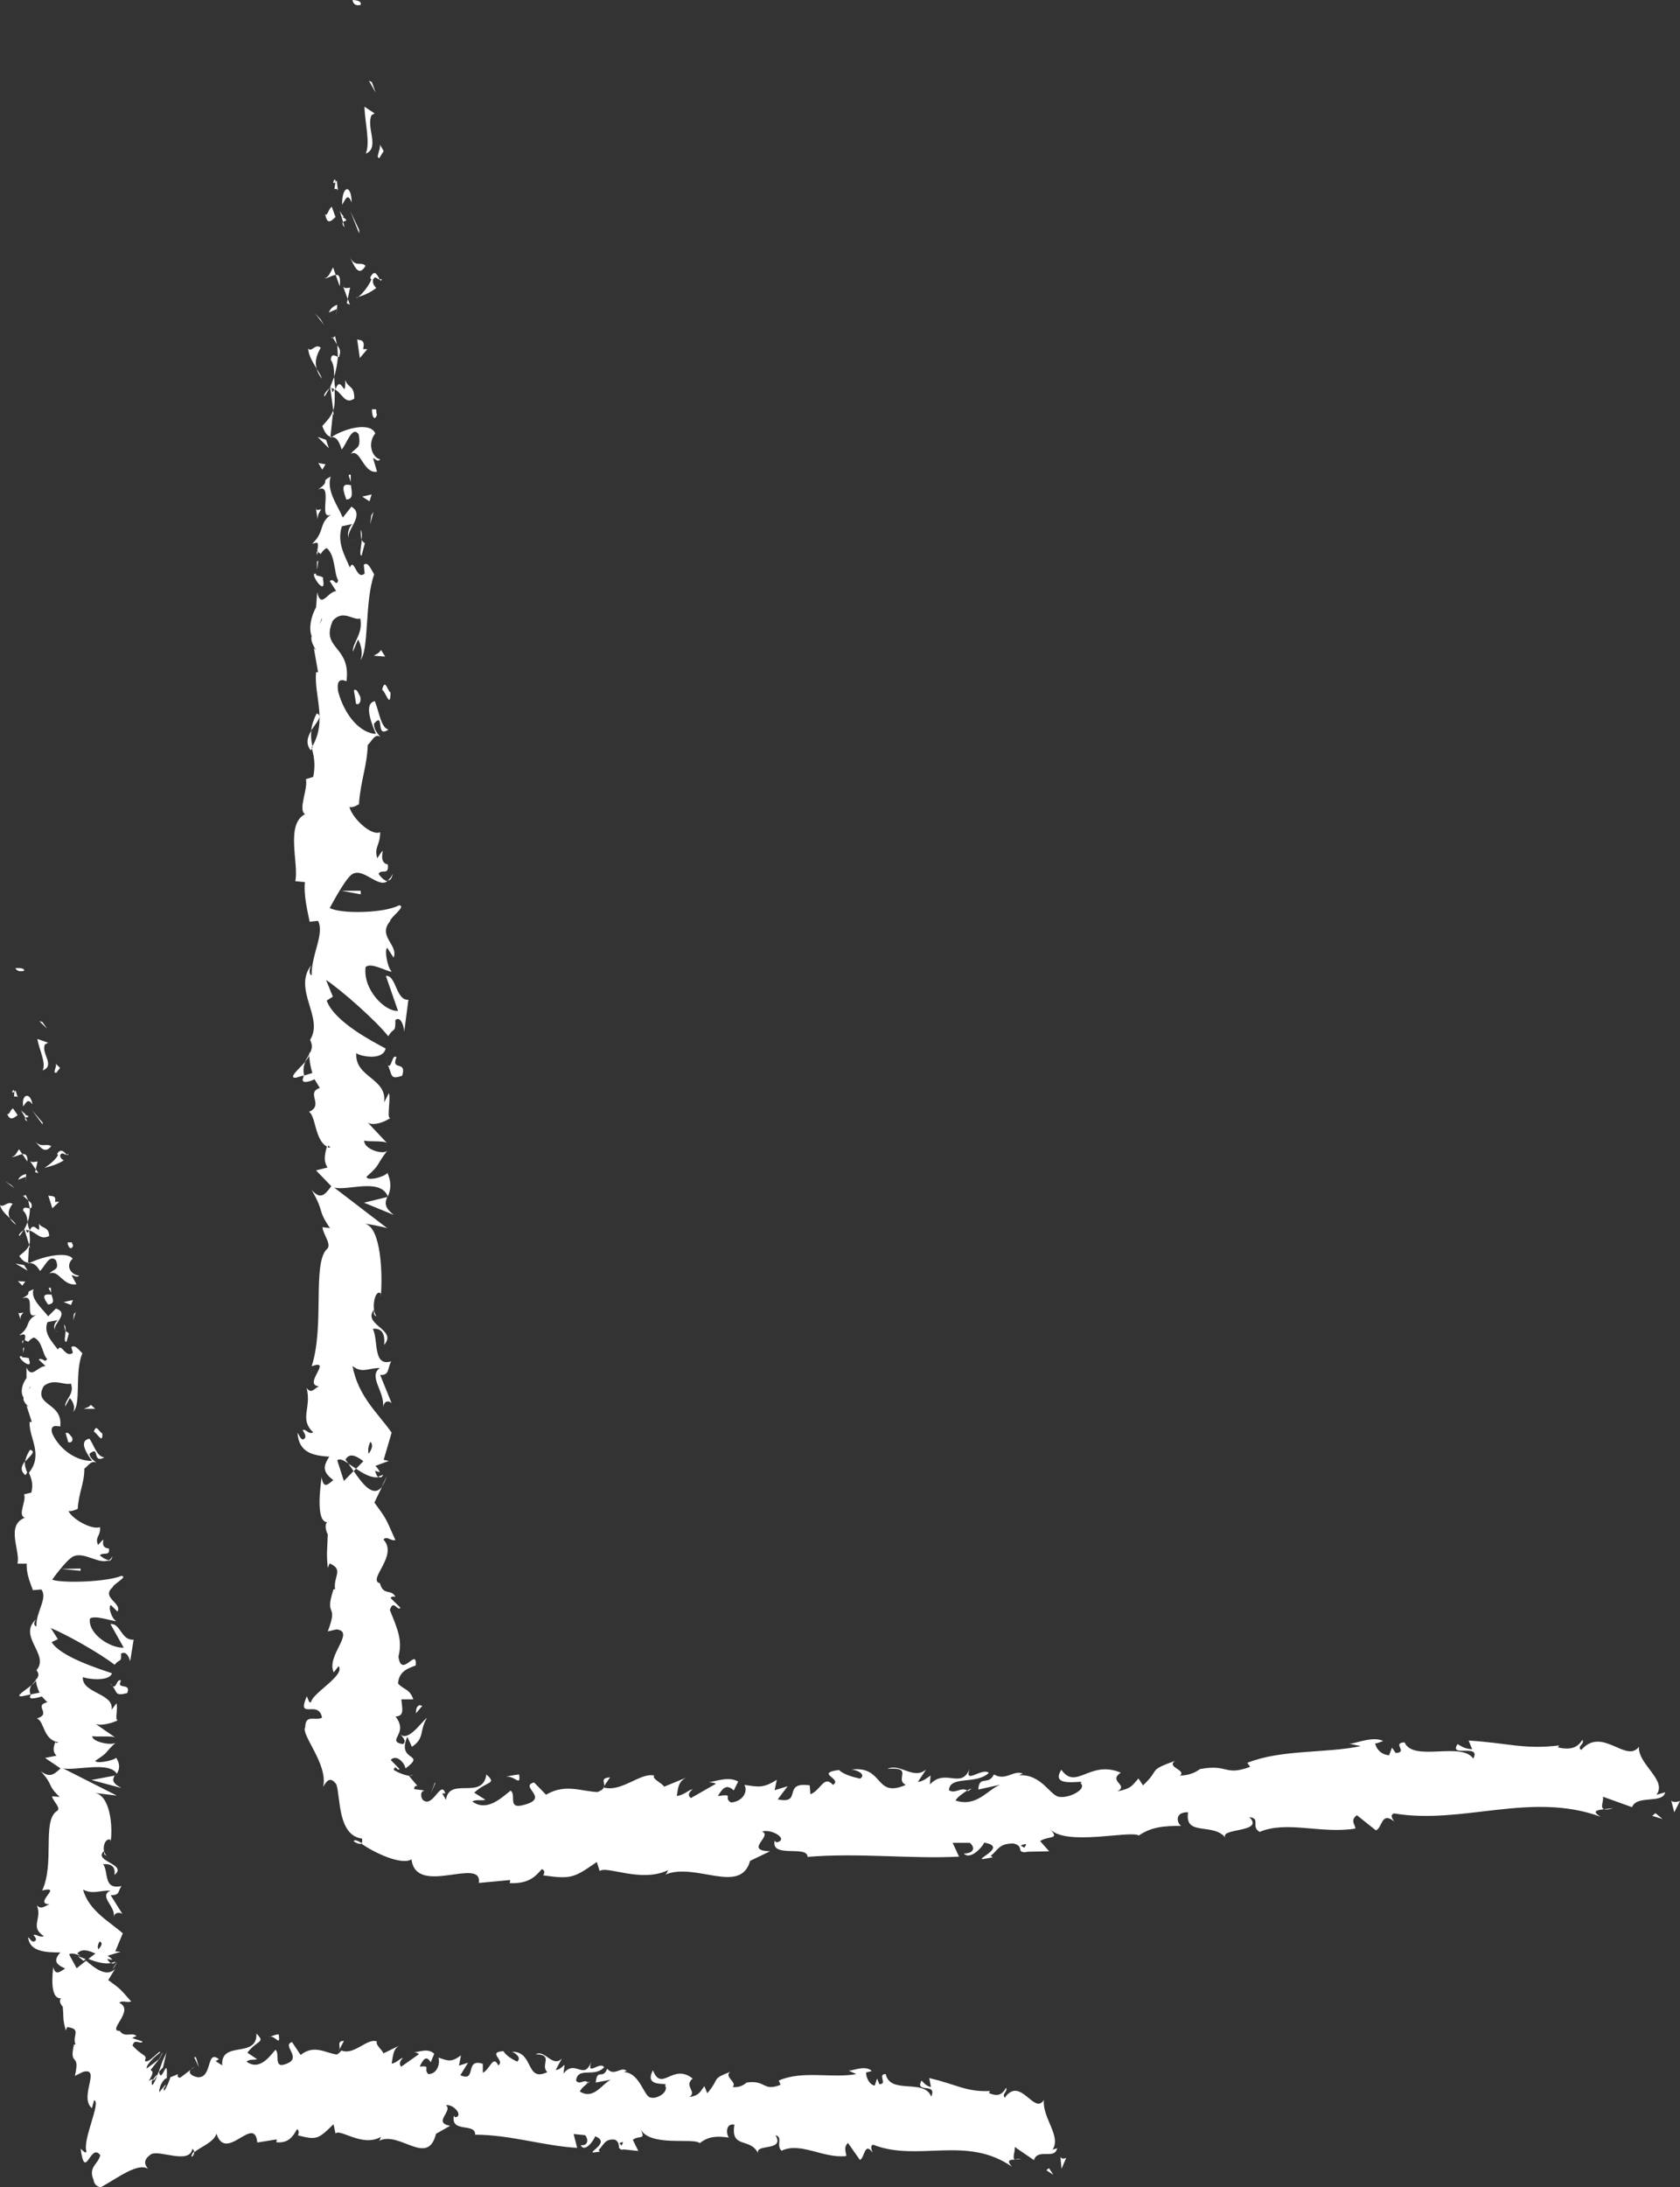 <svg width="73" height="95" viewBox="0 0 73 95" fill="none" xmlns="http://www.w3.org/2000/svg">
<rect x="0" y="0" width="73" height="95" fill="#333333" stroke="none"/>
<path d="M15.318 0C15.318 0 15.721 0 15.673 0.194C15.759 0.194 15.366 0.348 15.318 0ZM16.163 3.571L16.028 3.503L16.326 4.026L16.163 3.581V3.571ZM15.903 6.668C16.508 6.416 15.903 5.535 16.143 5.003L16.278 4.926L15.836 4.635C15.855 5.313 16.095 6.213 15.894 6.668H15.903ZM14.569 7.906C14.569 7.974 14.569 7.964 14.531 8.216C14.761 8.129 14.694 8.593 14.636 7.838L14.579 7.906C14.579 7.577 14.368 8.1 14.579 7.906H14.569ZM14.579 9.425L14.416 8.98C14.272 9.067 14.214 9.445 14.128 9.29C14.205 9.735 14.348 9.658 14.579 9.425ZM14.972 9.871L14.905 9.638C15.001 9.58 15.184 9.59 14.857 9.416C15.03 9.464 14.867 9.367 14.761 9.155L14.905 9.638C14.905 9.638 14.828 9.735 14.972 9.871ZM15.28 8.796C15.27 7.964 14.848 8.061 14.867 8.893C15.011 8.661 15.107 8.351 15.28 8.796ZM16.479 6.871L16.671 6.561L16.498 6.261C16.585 6.406 16.297 6.871 16.479 6.861V6.871ZM14.473 11.613C14.377 11.777 14.281 12.077 14.089 12.087C14.205 12.116 14.425 11.951 14.588 11.941L14.473 11.613ZM14.588 11.941L14.761 12.435C14.809 12.009 14.723 11.922 14.588 11.941ZM15.606 9.987L15.222 9.174L15.606 10.142V9.996V9.987ZM13.955 13.896L13.686 13.606L14.08 14.119L13.945 13.896H13.955ZM13.936 15.106C13.715 14.883 13.514 15.348 13.389 15.125C13.408 15.454 13.6 15.745 13.763 16.016C13.677 15.745 13.725 15.464 13.936 15.106ZM13.754 16.016C13.802 16.161 13.869 16.306 13.993 16.451C13.945 16.316 13.859 16.17 13.754 16.016ZM14.281 13.577L14.636 13.422C14.617 13.606 14.598 13.751 14.588 13.829C14.588 13.829 14.608 13.664 14.646 13.412H14.636L14.656 13.238C14.579 13.267 14.387 13.325 14.281 13.587V13.577ZM15.884 11.545C15.663 11.332 15.481 11.642 15.212 11.196C15.385 11.487 15.558 12.087 15.884 11.545ZM14.905 12.425L15.107 12.987L15.212 12.493C15.116 12.493 14.982 12.57 14.896 12.425H14.905ZM15.203 13.238L15.116 12.987L15.068 13.171L15.203 13.238ZM14.377 15.629C14.521 15.851 14.512 16.093 14.521 16.364C14.608 16.083 14.656 15.783 14.684 15.503C14.684 15.503 14.761 15.532 14.742 15.454C14.828 15.241 14.742 15.116 14.646 14.98L14.56 14.603L14.464 14.671L14.656 14.98C14.675 15.261 14.675 15.416 14.684 15.503C14.569 15.454 14.387 15.319 14.377 15.638V15.629ZM14.358 18.967V19.015L14.416 18.977L14.358 18.957V18.967ZM14.32 16.858C14.205 16.954 14.022 17.177 14.109 17.215L14.32 16.858ZM14.435 14.641C14.358 14.709 14.454 14.671 14.454 14.671L14.435 14.641ZM16.201 19.896C16.287 19.896 16.422 20.109 16.518 19.945C16.201 19.896 15.932 19.296 16.306 18.822C16.095 18.328 15.03 18.58 14.416 18.977C14.55 18.996 14.684 19.006 14.848 19.519C15.03 19.354 15.308 18.435 15.587 18.87C15.711 19.538 15.443 19.403 15.251 19.712C15.663 19.461 15.788 20.593 16.383 20.486L16.21 19.896H16.201ZM14.454 17.961L14.502 18.028L14.473 17.825C14.406 18.048 14.272 18.212 14.003 18.503C14.137 18.861 14.253 18.938 14.358 18.967L14.464 17.961H14.454ZM14.339 16.828H14.387V16.848L14.521 16.896C14.435 17.177 14.435 16.935 14.396 16.848H14.348V16.838L14.483 17.825C14.55 17.622 14.55 17.361 14.54 16.906C14.876 17.08 14.992 17.593 15.395 17.312C15.395 16.712 15.126 16.877 15.001 16.499C15.02 17.486 14.828 16.209 14.579 16.906C14.531 16.712 14.531 16.538 14.521 16.374C14.464 16.499 14.406 16.674 14.329 16.867L14.358 16.848L14.339 16.828ZM16.095 12.077L16.134 12.145C15.98 12.532 15.52 13.006 15.472 12.929C15.788 12.832 16.018 12.754 16.345 12.512C16.306 12.435 16.172 12.367 16.21 12.135C16.335 11.941 16.383 12.145 16.498 12.135C16.537 12.203 16.566 12.232 16.585 12.116L16.498 12.135C16.412 11.99 16.287 11.642 16.086 12.058L16.095 12.077ZM15.52 14.738L15.635 15.551L15.961 15.164H15.779C15.884 14.719 15.644 14.796 15.51 14.738H15.52ZM14.166 19.103L13.802 18.977L14.291 19.47L14.166 19.103ZM14.147 20.167L13.83 20.109L14.003 20.399L14.147 20.167ZM12.861 46.808L13.216 46.702C13.158 46.46 13.197 46.266 13.274 46.111C12.966 46.45 12.506 46.837 12.861 46.808ZM16.594 64.556C16.671 64.459 16.738 64.304 16.815 64.101L16.594 64.556ZM26.25 77.572L26.509 77.194C26.077 77.233 26.279 77.388 26.25 77.572ZM13.763 30.986C13.61 31.286 13.542 31.518 13.523 31.731C13.744 31.373 14.051 31.093 13.763 30.986ZM15.366 79.972C15.558 80.097 15.673 80.107 15.731 80.059C15.539 79.942 15.404 79.884 15.366 79.972ZM13.581 32.438C13.533 32.215 13.494 31.992 13.533 31.731C13.37 31.992 13.264 32.292 13.504 32.592C13.542 32.525 13.59 32.438 13.59 32.438H13.581ZM15.212 23.39C15.212 23.39 15.299 23.477 15.376 23.486C15.289 23.467 15.212 23.39 15.212 23.39ZM13.782 24.115C13.802 24.028 13.821 23.922 13.821 23.922C13.821 23.922 13.725 23.912 13.782 24.115ZM13.782 24.715L13.83 24.348L13.773 24.396C13.773 24.473 13.773 24.58 13.773 24.706L13.782 24.715ZM16.844 51.947V51.985L15.817 52.237L17.113 52.769C16.681 52.431 16.729 52.237 16.825 51.985L16.854 51.976L16.834 51.956L16.844 51.947ZM71.963 77.959L72.357 77.843C72.251 78.365 71.119 77.939 70.917 78.491L69.65 78.036C69.698 78.22 69.506 78.53 69.708 78.578C69.823 78.568 69.862 78.559 70.111 78.53C69.9 78.597 69.785 78.607 69.708 78.578C69.401 78.617 69.132 78.655 69.554 78.907C66.522 77.794 63.537 79.265 60.581 78.762C60.379 78.82 60.504 78.994 60.581 79.11C60.014 78.655 60.072 79.4 59.784 79.497L58.959 78.839C58.642 79.072 58.911 79.275 58.891 79.42C57.404 79.662 55.916 79.062 54.736 79.565C54.333 79.333 54.803 78.975 54.285 78.926C55.004 79.623 52.826 79.371 53.286 79.865C52.758 79.11 51.453 79.807 51.626 78.713C51.012 78.694 51.146 79.207 51.328 79.304C50.618 79.304 50.052 79.333 49.486 79.72C49.092 79.488 46.28 80.204 45.618 79.43C46.069 79.923 45.599 79.71 45.196 79.962L45.589 80.407L44.658 80.426C44.466 80.475 44.418 80.426 44.418 80.426C44.255 80.417 44.447 80.155 44.034 80.068C43.401 80.068 43.382 80.339 43.046 80.61L43.142 80.668L42.71 80.746C42.393 80.746 43.804 80.204 42.758 80.029C42.748 80.155 42.172 80.823 41.884 80.504C42.412 80.494 42.326 80.165 42.134 80.039H41.395L41.673 80.639C39.562 80.746 37.335 80.465 35.089 80.649C35.089 80.126 33.496 80.726 33.659 79.952L33.745 80.02C34.292 79.904 33.563 79.42 33.112 79.546C33.592 79.749 32.306 80.368 33.458 80.407L32.594 80.823C32.171 82.323 30.223 80.862 28.899 81.423C28.995 81.365 29.023 81.23 29.023 81.23C27.852 81.791 26.326 81.007 26.058 81.268L25.933 80.871C24.944 81.558 24.829 81.626 23.601 81.452C23.601 81.452 23.745 81.258 23.543 81.181C23.265 81.501 22.986 81.82 22.151 81.791L22.171 81.655L20.808 81.781C20.971 80.61 18.072 82.4 17.881 80.755C17.458 81.036 16.23 80.455 15.711 80.078C15.711 80.078 15.759 79.962 15.731 79.855C14.665 79.72 14.8 78.046 14.617 77.504C14.348 77.126 14.185 77.359 14.041 77.61C14.272 76.623 13.053 75.336 13.264 75.007C13.274 74.427 13.725 74.765 13.993 74.601C13.84 73.788 12.87 74.755 13.331 73.672C13.389 73.788 13.437 74.01 13.514 73.923C13.6 73.517 15.011 72.762 14.713 72.365L14.502 72.636C14.157 71.91 15.462 70.875 14.627 70.769L14.243 70.856C14.732 69.569 14.07 70.314 14.492 69.027H14.56C14.473 68.485 14.953 68.165 14.32 67.904L14.243 68.098C14.176 67.401 14.224 67.343 14.243 66.636C14.176 66.549 14.089 66.22 14.214 66.114C13.696 66.085 13.936 64.478 13.974 64.159C14.061 64.711 14.272 64.449 14.483 64.285C14.051 63.956 14.003 63.724 14.31 63.269C13.667 63.22 12.976 63.133 12.928 62.224C13.024 62.369 13.082 62.582 13.216 62.495C13.35 62.398 13.197 62.195 13.149 62.117C13.283 62.03 13.389 62.321 13.61 62.214C12.986 61.614 13.552 61.159 13.322 60.279C13.523 60.559 13.638 60.317 13.859 60.211C13.13 60.153 14.492 59.001 13.542 59.34C14.109 57.608 13.571 54.947 14.185 54.269C14.454 54.085 14.032 53.611 14.013 53.301L14.339 53.34C13.763 52.498 14.128 52.692 13.542 51.685C13.917 52.102 14.099 51.927 14.396 51.521L13.734 50.834L14.233 50.708C14.041 50.427 14.118 50.108 14.205 49.798C13.677 49.518 13.725 48.472 13.427 48.289C14.099 47.998 13.264 47.466 13.897 47.253L13.667 46.876C13.37 47.021 13.043 47.069 13.187 46.789V46.721L13.571 46.605C13.485 46.324 13.446 46.034 13.437 45.85C13.398 45.937 13.331 46.024 13.235 46.131L13.437 45.792V45.695L13.456 45.753C13.552 45.589 13.6 45.415 13.475 45.163C14.089 44.195 12.698 42.966 13.533 41.911C13.446 42.076 13.408 42.299 13.542 42.366C13.523 41.457 14.109 40.576 13.821 39.995L13.456 40.034C13.312 39.366 13.206 38.853 13.245 38.312L12.832 38.273C12.995 37.499 12.391 35.815 13.254 35.36C12.938 35.157 13.389 34.286 13.293 33.841L13.61 33.744C13.725 33.173 13.629 32.805 13.542 32.467C14.243 31.325 13.638 30.212 13.734 29.196H13.821L13.638 28.151C13.907 28.431 13.446 27.938 13.542 27.628C13.408 27.289 13.514 26.767 13.734 26.38L13.782 25.722C13.955 26.467 14.243 25.693 14.608 25.673L14.329 25.238C14.512 25.073 14.608 25.518 14.694 25.209C14.512 24.909 14.569 24.086 14.195 23.806C14.099 23.844 14.013 23.941 13.936 24.057L13.907 24.096L13.926 24.057L13.782 23.941C13.888 23.419 13.734 23.602 13.571 23.612C14.166 23.041 13.802 22.693 14.492 22.277C13.706 22.848 14.56 20.912 13.821 21.261C14.416 20.845 13.869 20.961 14.368 20.699C14.176 21.319 14.675 21.957 14.896 22.48L15.27 22.006C15.903 22.364 14.963 23.099 15.174 23.399C15.03 23.196 15.212 22.761 15.356 22.751L14.857 22.857C14.627 23.554 14.982 24.135 15.203 24.648C15.395 24.183 15.481 25.238 15.846 24.909L15.807 24.531C15.99 24.367 16.124 24.735 16.259 24.948C15.836 26.109 16.047 28.267 15.654 28.673C15.788 28.441 15.692 27.986 15.558 27.773L15.328 28.315C15.328 27.87 15.788 27.531 15.654 26.864C15.328 26.96 14.924 26.457 14.464 26.951C13.907 28.199 15.241 28.025 15.059 29.554C15.155 29.699 14.56 29.215 14.694 30.038C14.972 31.073 15.654 31.847 16.335 31.876C16.153 31.441 15.788 30.56 16.287 30.454C16.47 30.889 16.556 31.634 16.882 31.683C16.287 32.109 16.738 30.87 16.249 31.431C16.249 31.731 16.431 31.867 16.527 32.012C16.297 31.809 16.114 32.263 15.98 32.35C15.942 33.328 15.673 33.88 15.596 34.925C15.596 34.925 15.663 34.886 15.596 34.944V34.925C15.51 34.983 15.328 35.089 15.184 35.05C15.318 35.563 16.153 36.328 16.518 36.144C16.518 36.744 16.249 36.773 16.393 37.276C16.93 36.473 16.297 37.441 16.854 37.547C16.901 38.06 16.585 37.712 16.45 37.954C16.508 38.05 16.69 38.254 16.834 38.273C16.412 38.592 15.759 37.624 15.27 37.992C14.953 38.244 14.377 39.357 14.329 39.434C14.79 39.705 16.71 39.666 17.343 39.318C17.669 39.366 16.988 39.802 16.94 40.024C16.402 40.673 17.324 41.041 17.103 41.592L16.825 41.166C16.69 41.253 16.844 42.066 17.026 42.202C16.844 42.221 16.105 41.766 15.884 42.008C15.769 43.005 16.748 43.953 17.295 43.905L16.767 42.386C17.218 42.337 17.199 43.469 17.746 43.421L17.564 44.815C17.564 44.64 17.429 44.099 17.18 44.302C17.189 44.902 17.093 44.611 16.873 45.008C16.316 44.311 14.857 43.024 14.166 42.56L14.464 43.286L14.195 43.46C14.54 44.408 16.297 45.289 16.758 45.54C16.633 46.082 15.663 45.879 15.481 45.744C15.414 46.808 16.834 46.818 16.69 47.882L16.901 47.476C16.988 47.727 16.786 48.647 16.969 48.55C16.71 48.753 16.095 48.947 15.932 48.705L16.834 49.663C16.748 49.518 15.961 49.605 15.827 49.537C15.798 49.924 16.719 50.195 16.844 49.953C16.278 50.698 16.585 50.514 15.923 51.114C15.98 51.327 16.748 51.095 16.834 50.94C17.046 51.434 16.95 51.724 16.854 51.966C16.518 51.143 15.116 51.734 14.521 51.579L16.834 53.35C16.7 53.292 15.961 53.147 15.865 53.156C16.556 53.311 16.633 55.334 16.546 56.321V56.175C16.297 55.972 16.114 56.824 16.355 57.172C16.21 57.114 16.259 57.037 16.249 56.882C15.731 57.55 17.295 57.743 16.69 58.411C16.758 57.801 16.479 57.685 16.201 57.714C16.45 58.217 16.191 59.369 16.997 59.127C16.825 59.456 16.93 59.737 16.518 59.717L17.017 60.946C16.93 60.849 16.7 60.782 16.642 61.14C16.738 60.443 15.98 59.785 16.508 59.417C16.009 59.408 15.74 59.669 15.318 59.33C15.567 60.666 16.431 61.382 17.017 62.224L16.671 63.404L16.892 63.453L16.316 63.666C16.45 63.811 16.508 63.937 16.508 63.937C16.508 63.937 16.383 63.927 16.297 63.869C16.326 63.995 16.374 64.111 16.441 64.159C16.143 64.207 15.788 64.004 15.472 63.791L15.366 63.898L15.136 63.569L15.472 63.791L15.788 63.462C15.491 63.24 15.193 63.075 15.011 63.395C15.011 63.395 15.088 63.501 15.136 63.559C14.915 63.414 14.732 63.327 14.656 63.433L14.944 64.324C15.02 64.246 15.184 64.072 15.366 63.888C15.75 64.449 16.22 65.078 16.604 64.566L16.268 65.262C16.854 66.056 16.738 65.92 17.18 66.888C16.978 66.946 16.805 66.685 16.662 66.869C17.324 67.565 15.942 68.62 16.508 68.765C16.662 69.336 17.007 68.988 17.18 69.356C17.18 69.356 16.988 69.307 16.978 69.414L17.401 69.83C17.266 70.004 17.103 69.433 16.94 69.927C17.276 70.759 17.497 71.243 17.314 71.949C17.439 72.936 18.13 71.504 18.063 72.336C17.727 72.462 17.333 72.588 17.295 73.12C17.535 73.391 17.804 73.343 17.957 73.807H17.439C17.477 74.223 17.583 74.533 17.189 74.552C17.429 74.872 17.41 75.085 17.343 75.259C17.679 75.772 18.341 74.746 18.552 74.61C18.207 75.191 18.466 75.491 17.9 75.868L17.698 75.433C17.218 76.555 18.562 76.11 17.621 76.807C17.564 76.526 17.209 76.188 16.978 76.439L17.362 76.836C17.247 76.942 17.199 76.614 17.103 76.865C17.247 76.972 17.602 77.117 17.794 77.126L17.948 77.078C17.948 77.078 17.9 77.126 17.794 77.126H17.765L18.168 77.601C18.12 77.504 17.957 77.601 18.005 77.707L18.447 77.765C18.284 77.794 18.255 77.988 18.36 78.162C18.802 78.588 19.157 77.272 19.349 77.891H19.215L19.378 78.171C19.522 77.146 20.98 78.21 21.134 77.068C21.614 77.504 21.163 77.339 20.606 77.862L21.096 78.171C20.885 78.22 20.731 78.142 20.52 78.239C21.144 78.713 21.796 78.084 22.18 77.775C22.468 77.92 21.998 78.626 22.794 78.384C23.908 78.084 22.535 77.591 23.207 77.417L23.726 77.949C24.57 77.455 25.232 77.804 25.962 77.833C26.125 77.775 26.202 77.707 26.24 77.639C27.027 77.843 27.833 76.972 28.428 77.117C28.304 77.252 28.784 77.455 28.86 77.601L29.897 77.175C29.436 77.349 29.474 77.688 29.407 78.007C29.734 77.959 29.878 77.765 30.098 77.707C29.974 77.823 29.839 77.959 30.022 78.094L31.106 77.475C31.039 77.426 30.905 77.417 30.799 77.407C31.077 77.378 31.663 77.136 32.075 77.378L31.884 77.765C31.538 77.426 31.356 77.746 31.192 78.007C31.96 77.901 31.394 78.075 31.768 78.288C32.296 78.239 32.507 77.794 32.344 77.523C32.959 77.61 33.16 77.678 33.755 77.301L33.659 77.755L34.225 77.581L33.794 78.152C34.897 78.384 33.957 77.368 35.185 77.543L35.214 77.93C35.675 77.755 35.799 77.078 36.193 77.523C36.634 77.252 35.387 77.02 36.452 76.875C36.654 77.068 37.057 77.184 37.373 77.252C37.652 77.078 37.258 76.875 36.999 76.856C38.429 76.681 37.988 78.123 39.36 77.523C38.851 77.281 39.734 76.739 38.563 76.826C39.111 76.565 39.686 77.32 40.243 76.856L39.888 77.388C40.099 77.388 40.33 77.184 40.435 77.117L40.406 77.504C41.088 76.778 41.76 77.736 42.134 76.826C41.875 77.543 42.671 76.749 42.969 77.001C42.403 77.533 41.28 77.097 41.232 77.755C41.52 77.93 41.74 77.601 42.028 77.765C42.201 77.668 42.297 77.63 42.076 77.794L42.028 77.765C41.846 77.881 41.587 78.065 41.52 78.201C42.441 78.51 42.921 77.717 43.468 77.513L42.508 77.726C42.547 77.078 42.94 77.581 43.19 77.068C43.698 77.378 44.053 76.846 44.456 77.039C44.351 77.039 44.341 77.107 44.236 77.107C45.291 77.02 45.637 78.055 46.069 78.046C46.491 78.094 47.249 77.697 46.952 77.446C47.288 77.243 45.56 77.736 46.117 76.865C46.77 77.784 47.345 76.42 48.699 76.991C48.132 77.378 49.063 77.513 48.555 77.804C49.178 77.678 49.198 77.543 49.467 77.243L49.668 77.543C50.455 76.807 49.831 76.923 51.06 76.478C50.657 76.749 51.578 76.885 51.271 77.117C51.616 77.117 51.952 77.001 52.192 76.797L52.144 76.836C53.392 76.604 53.19 77.155 54.323 76.739L54.198 76.565C55.676 75.975 57.586 76.159 59.131 75.839L58.575 75.723C58.747 75.81 59.611 75.365 60.101 75.617C60.005 75.646 59.842 75.733 59.755 75.714C59.784 75.917 59.976 76.207 60.36 76.236L60.485 75.907L60.648 76.139C61.214 76.101 60.456 75.704 61.032 75.675C61.406 76.546 63.489 75.626 64.017 76.381C64.372 75.704 62.932 76.362 63.335 75.752C63.508 75.839 63.594 75.946 63.969 75.975L63.815 75.597C65.543 75.704 66.224 75.994 67.75 75.81L67.692 75.897C68.249 76.013 68.537 75.917 68.758 75.568C68.883 75.743 68.489 75.859 68.71 76.004C69.622 74.959 70.658 76.604 71.215 75.868C71.176 76.652 72.463 77.31 71.973 77.959H71.963ZM17.506 75.752C17.717 75.626 17.439 75.394 17.343 75.259C17.247 75.51 17.046 75.675 17.506 75.752ZM16.018 63.143C16.172 62.93 16.22 62.737 16.095 62.62C15.999 62.814 15.98 62.988 16.018 63.143ZM13.993 26.893L13.974 26.873C13.888 27.125 13.821 27.251 13.993 26.893ZM14.377 49.818C14.329 49.808 14.291 49.779 14.243 49.76C14.243 49.905 14.291 49.827 14.377 49.818ZM44.351 80.155L44.505 80.252C44.591 80.136 44.677 80.02 44.351 80.155ZM36.865 76.856C36.913 76.856 36.941 76.856 36.989 76.856C36.941 76.856 36.894 76.856 36.865 76.856ZM16.652 64.053L16.441 64.13C16.508 64.188 16.585 64.188 16.652 64.053ZM26.259 77.562L26.221 77.63H26.24L26.259 77.562ZM17.065 37.944C17.007 38.099 16.93 38.176 16.854 38.234C16.95 38.244 17.026 38.176 17.065 37.944ZM13.725 22.064L13.802 22.557C13.802 22.325 13.888 22.238 13.955 22.122C13.869 22.122 13.725 22.219 13.734 22.054L13.725 22.064ZM16.374 17.999C16.335 17.932 16.374 17.854 16.335 17.777H16.163C16.153 18.096 16.287 18.319 16.383 17.999H16.374ZM15.049 21.696C15.385 21.677 15.28 21.367 15.241 21.019V21.077C14.79 20.951 14.915 21.319 15.049 21.696ZM15.241 20.941V20.622C15.068 20.573 15.203 20.748 15.241 20.941ZM14.032 25.151C14.118 24.996 13.61 25.025 13.754 24.938C13.341 24.744 14.214 26.041 14.032 25.151ZM16.153 21.474L15.74 21.57L16.057 21.773L16.153 21.464V21.474ZM15.711 24.135L15.855 23.593C15.855 23.593 15.75 23.535 15.721 23.448C15.692 23.786 15.596 24.144 15.721 24.135H15.711ZM15.673 23.012C15.673 23.109 15.673 23.312 15.711 23.448C15.731 23.273 15.731 23.109 15.673 23.012ZM16.134 22.383L16.086 22.77L16.23 22.228L16.134 22.383ZM15.376 29.97L15.472 30.57C15.606 30.638 15.702 30.473 15.654 30.26C15.567 30.115 15.51 29.892 15.376 29.98V29.97ZM16.239 28.48L16.738 28.518L16.556 28.228C16.46 28.383 16.383 28.393 16.239 28.48ZM16.604 29.96C16.748 30.018 16.969 30.831 16.969 30.076C16.834 30.018 16.738 29.418 16.604 29.96ZM15.673 38.844V38.689H14.848L15.673 38.844ZM17.477 46.721C17.689 46.024 16.969 46.547 17.228 45.918C17.036 45.753 17.017 46.431 16.854 46.266C17.055 46.682 16.93 46.914 17.477 46.721ZM16.854 46.266C16.854 46.266 16.777 46.14 16.738 46.044C16.786 46.169 16.854 46.266 16.854 46.266ZM71.791 78.868L72.242 79.004L71.935 78.752L71.791 78.868ZM72.616 78.191L72.751 78.713L73 78.22C72.904 78.259 72.703 78.307 72.616 78.201V78.191ZM18.351 74.088L18.226 74.059C18.092 74.126 18.082 74.223 18.072 74.417L18.351 74.088ZM18.898 77.426L18.725 77.881L18.917 77.446L18.898 77.417V77.426ZM22.555 77.068C22.372 77.088 22.084 77.146 21.902 77.175C22.353 77.059 22.641 77.659 22.555 77.068ZM1.046 42.153C1.075 42.018 0.672 42.047 0.672 42.047C0.749 42.27 1.133 42.144 1.046 42.153ZM1.843 44.389L1.708 44.35L2.044 44.679L1.843 44.389ZM1.852 46.489C2.428 46.285 1.756 45.734 1.958 45.356L2.092 45.289L1.622 45.124C1.699 45.579 2.016 46.169 1.852 46.489ZM0.681 47.369L0.624 47.418C0.624 47.418 0.624 47.427 0.614 47.631C0.835 47.563 0.806 47.863 0.681 47.369ZM0.624 47.418C0.605 47.195 0.432 47.563 0.624 47.418ZM0.768 48.434L0.566 48.144C0.432 48.202 0.403 48.472 0.307 48.366C0.422 48.666 0.557 48.598 0.768 48.434ZM1.104 48.55C1.104 48.55 1.027 48.618 1.19 48.705L1.104 48.55ZM0.921 48.24L1.104 48.55C1.2 48.511 1.382 48.502 1.037 48.405C1.209 48.434 1.046 48.366 0.921 48.231V48.24ZM1.008 48.056C1.133 47.892 1.209 47.679 1.411 47.969C1.324 47.408 0.921 47.505 1.008 48.056ZM2.447 46.595L2.611 46.382L2.409 46.189C2.515 46.285 2.255 46.605 2.438 46.595H2.447ZM0.489 50.253C0.605 50.273 0.816 50.156 0.969 50.127L0.825 49.914C0.739 50.031 0.672 50.234 0.489 50.253ZM1.19 50.447C1.209 50.166 1.104 50.108 0.969 50.127L1.19 50.447ZM1.843 48.743L1.392 48.221L1.852 48.84V48.743H1.843ZM0.489 51.472L0.211 51.298L0.643 51.618L0.489 51.472ZM0.547 52.285C0.307 52.15 0.154 52.479 0 52.334C0.048 52.556 0.25 52.74 0.432 52.914C0.336 52.73 0.355 52.537 0.547 52.285ZM0.432 52.914C0.489 53.011 0.566 53.108 0.701 53.195C0.643 53.098 0.547 53.011 0.432 52.914ZM1.133 50.989C1.056 51.008 0.864 51.066 0.787 51.24L1.133 51.105V50.979V50.989ZM1.133 51.105C1.123 51.23 1.113 51.385 1.113 51.385C1.113 51.385 1.123 51.269 1.142 51.105H1.133ZM1.526 49.585C1.728 49.779 1.929 50.156 2.227 49.779C1.987 49.644 1.824 49.866 1.526 49.585ZM1.555 50.785L1.632 50.447C1.545 50.447 1.401 50.514 1.305 50.427L1.555 50.795V50.785ZM1.526 50.911L1.67 50.95L1.555 50.785L1.526 50.911ZM1.296 52.489C1.19 52.469 0.989 52.382 1.008 52.585C1.161 52.73 1.181 52.895 1.2 53.079C1.267 52.885 1.305 52.682 1.296 52.489ZM1.219 54.84V54.879L1.286 54.84H1.219ZM1.296 52.489L1.363 52.45C1.42 52.305 1.334 52.218 1.228 52.14L1.296 52.489ZM0.854 53.679L1.037 53.417C0.931 53.495 0.758 53.65 0.854 53.679ZM1.017 51.947V51.927C0.931 51.976 1.017 51.947 1.017 51.947L1.228 52.14L1.113 51.898L1.017 51.947ZM3.436 55.401C3.11 55.382 2.812 54.995 3.158 54.666C2.908 54.337 1.862 54.569 1.276 54.859C1.411 54.869 1.536 54.869 1.737 55.198C1.91 55.082 2.14 54.443 2.428 54.734C2.601 55.179 2.323 55.101 2.15 55.314C2.553 55.121 2.735 55.876 3.321 55.779L3.11 55.382C3.206 55.382 3.35 55.517 3.436 55.401ZM1.257 54.163L1.305 54.211L1.267 54.066C1.219 54.23 1.094 54.337 0.835 54.55C0.989 54.782 1.113 54.83 1.219 54.84L1.257 54.163ZM1.689 53.147C1.843 53.379 2.111 53.263 2.14 53.679C1.766 53.882 1.612 53.553 1.267 53.437C1.305 53.747 1.315 53.921 1.267 54.066L1.065 53.408H1.046C1.113 53.282 1.161 53.176 1.2 53.079C1.209 53.195 1.228 53.301 1.296 53.437C1.488 52.953 1.776 53.805 1.689 53.147ZM1.257 53.437L1.123 53.417H1.113H1.075H1.123C1.161 53.485 1.19 53.64 1.257 53.447V53.437ZM2.975 50.118L2.889 50.147C2.889 50.147 2.966 50.195 2.975 50.118ZM2.476 50.118L2.524 50.156C2.409 50.427 1.929 50.727 1.929 50.727C2.246 50.64 2.467 50.582 2.774 50.398C2.774 50.398 2.582 50.311 2.62 50.156C2.726 50.021 2.783 50.156 2.898 50.156C2.812 50.06 2.649 49.827 2.476 50.127V50.118ZM2.102 51.937L2.275 52.479L2.572 52.198H2.39C2.457 51.898 2.236 51.966 2.092 51.927L2.102 51.937ZM1.046 54.947L0.672 54.879L1.2 55.188L1.046 54.947ZM1.094 55.663L0.777 55.643L0.969 55.837L1.094 55.672V55.663ZM7.304 90.026V90.191C7.313 90.094 7.304 90.026 7.304 90.026ZM3.628 85.168L3.724 85.091L3.378 84.955L3.628 85.168ZM5.087 85.216L4.885 85.526C4.962 85.458 5.029 85.352 5.087 85.216ZM1.305 62.969C1.171 63.172 1.113 63.346 1.094 63.482C1.296 63.24 1.593 63.037 1.305 62.969ZM8.436 93.442C8.35 93.529 8.302 93.606 8.34 93.684C8.427 93.597 8.446 93.519 8.436 93.442ZM1.104 64.072L1.181 63.956C1.123 63.811 1.065 63.656 1.085 63.472C0.941 63.656 0.854 63.859 1.094 64.062L1.104 64.072ZM44.37 93.761C44.178 93.771 44.101 93.781 44.101 93.781C44.101 93.781 44.236 93.81 44.37 93.761ZM2.371 57.801C2.371 57.801 2.457 57.85 2.534 57.85C2.457 57.84 2.371 57.801 2.371 57.801ZM0.989 58.353L1.017 58.217C1.017 58.217 0.921 58.217 0.989 58.353ZM1.046 58.517L0.998 58.556C0.998 58.556 1.008 58.682 1.017 58.769L1.046 58.517ZM25.491 90.481L25.52 90.51C25.683 90.374 25.616 90.394 25.491 90.481ZM5.02 77.117L5 77.097V77.117L3.973 77.31L5.279 77.659C4.837 77.426 4.895 77.291 4.981 77.117H5.01H5.02ZM7.649 90.113L7.736 90.084C7.736 90.084 7.669 90.094 7.649 90.113ZM45.666 93.384L45.934 93.306C45.829 93.819 45.099 93.287 44.927 93.819L44.092 93.248C44.121 93.442 43.967 93.732 44.101 93.8C43.89 93.8 43.708 93.819 43.977 94.11C41.999 92.726 39.898 93.916 37.94 93.152C37.796 93.19 37.873 93.374 37.92 93.5C37.565 92.987 37.565 93.752 37.364 93.81L36.846 93.074C36.625 93.278 36.788 93.51 36.769 93.645C35.751 93.752 34.792 93.016 33.957 93.413C33.707 93.152 34.043 92.842 33.697 92.736C34.139 93.49 32.68 93.055 32.968 93.587C32.651 92.784 31.73 93.384 31.912 92.281C31.5 92.203 31.567 92.736 31.672 92.842C31.192 92.774 30.809 92.765 30.405 93.084C30.146 92.823 28.208 93.278 27.814 92.445C28.092 92.987 27.785 92.716 27.497 92.939L27.737 93.423L27.104 93.355C26.97 93.394 26.941 93.326 26.941 93.326C26.835 93.306 26.979 93.055 26.71 92.929C26.279 92.89 26.25 93.142 26.01 93.384L26.067 93.452L25.779 93.49C25.559 93.471 26.547 93.045 25.856 92.784C25.837 92.919 25.415 93.529 25.232 93.171C25.587 93.21 25.559 92.881 25.424 92.736L24.925 92.687L25.079 93.287C23.649 93.21 22.171 92.716 20.645 92.716C20.673 92.184 19.57 92.658 19.723 91.894L19.781 91.961C20.165 91.903 19.685 91.361 19.378 91.439C19.695 91.69 18.783 92.194 19.56 92.329L18.946 92.677C18.581 94.139 17.362 92.523 16.46 92.987C16.527 92.939 16.546 92.813 16.546 92.813C15.75 93.278 14.761 92.426 14.579 92.668L14.492 92.261C13.83 92.91 13.763 92.958 12.947 92.745C12.947 92.745 13.043 92.552 12.909 92.474C12.726 92.784 12.554 93.094 12.007 93.045L12.026 92.919L11.181 93.055C11.056 91.807 9.818 93.965 9.406 92.668C9.291 93.055 8.686 93.258 8.456 93.471C8.456 93.471 8.417 93.374 8.36 93.326C8.235 94.023 6.968 93.374 6.574 93.558C6.2 93.81 6.286 94.013 6.43 94.197C5.979 93.916 5.106 94.603 4.377 95C4.185 94.971 4.079 94.826 4.069 94.69C3.82 94.11 4.261 94.013 4.357 93.606C3.925 93.026 3.705 94.787 3.503 93.326C3.599 93.403 3.743 93.578 3.753 93.432C3.59 92.9 4.405 91.294 4.089 91.216L3.993 91.565C3.417 91.081 4.415 89.774 3.609 89.987L3.254 90.162C3.503 89.097 2.985 89.803 3.215 88.797H3.282C3.119 88.42 3.57 88.12 2.918 88.042L2.86 88.187C2.716 87.704 2.774 87.655 2.726 87.152C2.659 87.103 2.534 86.881 2.659 86.794C2.131 86.832 2.294 85.652 2.313 85.439C2.409 85.826 2.62 85.633 2.831 85.497C2.39 85.304 2.332 85.139 2.62 84.8C1.977 84.8 1.286 84.771 1.219 84.133C1.324 84.229 1.382 84.384 1.516 84.307C1.651 84.229 1.449 84.046 1.449 84.046C1.584 83.978 1.689 84.171 1.91 84.094C1.276 83.688 1.843 83.359 1.603 82.758C1.804 82.952 1.929 82.787 2.15 82.71C1.42 82.681 2.774 81.878 1.833 82.11C2.38 80.93 1.833 79.139 2.447 78.675C2.716 78.549 2.275 78.22 2.265 78.017L2.591 78.046C2.006 77.475 2.371 77.601 1.776 76.933C2.159 77.213 2.332 77.088 2.63 76.807L1.958 76.352L2.457 76.255C2.255 76.062 2.342 75.849 2.409 75.636C2.409 75.743 2.457 75.684 2.553 75.675C1.862 75.578 1.939 74.755 1.603 74.639C2.275 74.427 1.43 74.088 2.054 73.933L1.814 73.681C1.526 73.778 1.19 73.826 1.334 73.633V73.594L0.969 73.672C0.605 73.701 1.075 73.439 1.372 73.188C1.296 73.294 1.267 73.43 1.324 73.594L1.718 73.517C1.622 73.323 1.574 73.139 1.564 73.004C1.564 73.004 1.459 73.13 1.372 73.198L1.564 72.965V72.897L1.584 72.936C1.67 72.82 1.718 72.704 1.584 72.54C2.179 71.872 0.749 71.069 1.564 70.333C1.478 70.449 1.449 70.604 1.584 70.643C1.545 70.023 2.092 69.414 1.795 69.036L1.43 69.065C1.257 68.62 1.142 68.282 1.161 67.914H0.758C0.902 67.372 0.23 66.259 1.075 65.92C0.749 65.794 1.161 65.195 1.046 64.904L1.363 64.827C1.459 64.43 1.353 64.198 1.257 63.966C1.9 63.162 1.248 62.446 1.286 61.759H1.382L1.152 61.053C1.43 61.227 0.95 60.917 1.027 60.704C0.873 60.482 0.95 60.124 1.152 59.853V59.398C1.382 59.892 1.612 59.359 1.977 59.33L1.68 59.05C1.852 58.934 1.958 59.233 2.044 59.021C1.843 58.827 1.852 58.266 1.478 58.092C1.382 58.121 1.305 58.188 1.228 58.275H1.219L1.075 58.208C1.152 57.85 0.998 57.975 0.835 57.995C1.401 57.588 1.017 57.366 1.68 57.056C0.931 57.472 1.66 56.127 0.95 56.398C1.516 56.098 0.969 56.195 1.459 55.992C1.305 56.417 1.843 56.834 2.092 57.172L2.428 56.834C3.081 57.037 2.198 57.579 2.419 57.782C2.265 57.646 2.419 57.346 2.563 57.327L2.063 57.424C1.872 57.898 2.265 58.275 2.515 58.614C2.678 58.295 2.822 59.001 3.167 58.759L3.1 58.508C3.273 58.392 3.426 58.633 3.58 58.779C3.225 59.582 3.551 61.033 3.167 61.324C3.292 61.159 3.177 60.859 3.033 60.724L2.831 61.092C2.812 60.791 3.254 60.55 3.081 60.095C2.764 60.172 2.332 59.853 1.9 60.201C1.42 61.062 2.726 60.898 2.62 61.933C2.716 62.03 2.102 61.73 2.275 62.272C2.601 62.969 3.321 63.462 4.002 63.453C3.791 63.162 3.388 62.582 3.887 62.485C4.089 62.775 4.213 63.279 4.54 63.298C3.973 63.598 4.367 62.746 3.887 63.143C3.906 63.346 4.089 63.433 4.194 63.53C3.954 63.395 3.791 63.724 3.666 63.782C3.666 64.44 3.417 64.827 3.378 65.533C3.302 65.572 3.11 65.649 2.975 65.63C3.138 65.978 3.993 66.462 4.348 66.327C4.377 66.733 4.108 66.753 4.261 67.101C4.77 66.54 4.185 67.207 4.732 67.256C4.799 67.614 4.463 67.391 4.338 67.556C4.396 67.604 4.578 67.749 4.732 67.759C4.319 67.982 3.638 67.353 3.158 67.614C2.851 67.788 2.265 68.611 2.265 68.611C2.726 68.775 4.655 68.707 5.269 68.446C5.595 68.465 4.924 68.794 4.895 68.94C4.377 69.385 5.308 69.617 5.106 69.994L4.818 69.714C4.684 69.781 4.856 70.323 5.058 70.41C4.876 70.42 4.117 70.13 3.906 70.304C3.82 70.981 4.828 71.601 5.375 71.562L4.799 70.536C5.25 70.498 5.26 71.262 5.807 71.214L5.653 72.162C5.634 72.036 5.499 71.668 5.26 71.823C5.288 72.23 5.183 72.036 4.981 72.307C4.396 71.843 2.918 71.001 2.207 70.71L2.515 71.194L2.246 71.32C2.611 71.959 4.386 72.51 4.866 72.675C4.751 73.052 3.781 72.927 3.599 72.84C3.551 73.556 4.972 73.536 4.847 74.262L5.058 73.981C5.144 74.156 4.962 74.785 5.135 74.707C4.876 74.852 4.271 74.997 4.108 74.843L5.02 75.472C4.924 75.375 4.146 75.452 4.012 75.404C3.983 75.665 4.914 75.839 5.039 75.675C4.482 76.188 4.789 76.052 4.137 76.478C4.194 76.623 4.962 76.459 5.048 76.343C5.26 76.681 5.164 76.885 5.077 77.039C4.732 76.488 3.33 76.913 2.745 76.807L5.077 77.988C4.933 77.968 4.194 77.881 4.108 77.871C4.799 77.968 4.904 79.343 4.808 80.01V79.913C4.559 79.778 4.377 80.359 4.626 80.591C4.492 80.552 4.53 80.504 4.521 80.397C4.012 80.842 5.576 80.968 4.972 81.433C5.039 81.026 4.76 80.939 4.482 80.968C4.732 81.307 4.473 82.091 5.279 81.917C5.116 82.139 5.221 82.323 4.808 82.313L5.317 83.126C5.231 83.068 4.991 83.02 4.943 83.262C5.039 82.797 4.271 82.371 4.799 82.11C4.3 82.11 4.031 82.284 3.609 82.071C3.858 82.981 4.732 83.445 5.336 83.968L5.01 84.752L5.24 84.771L4.674 84.945C4.818 85.033 4.885 85.11 4.885 85.11C4.885 85.11 4.751 85.11 4.664 85.081C4.693 85.158 4.751 85.226 4.818 85.265L5.029 85.197C4.962 85.294 4.895 85.294 4.818 85.265C4.511 85.313 4.156 85.207 3.839 85.081L4.146 84.849C3.849 84.713 3.542 84.617 3.359 84.849L3.494 84.945C3.273 84.858 3.09 84.81 3.004 84.887L3.33 85.487C3.407 85.429 3.561 85.304 3.743 85.158C4.146 85.516 4.645 85.884 5 85.516L4.703 86C5.327 86.455 5.202 86.378 5.701 86.929C5.509 86.997 5.317 86.862 5.183 86.987C5.883 87.316 4.626 88.216 5.202 88.207C5.423 88.526 5.72 88.245 5.931 88.429L5.739 88.516L6.2 88.671C6.085 88.816 5.855 88.507 5.759 88.845C6.219 89.358 6.402 89.203 6.296 89.513C6.459 89.658 6.978 88.971 6.958 89.145C6.68 89.368 6.354 89.668 6.373 89.842C6.574 89.697 6.795 89.523 6.92 89.426L6.546 89.9C6.613 89.987 6.718 89.949 6.469 90.384C6.622 90.268 6.67 90.326 6.67 90.326V90.365C6.872 90.162 6.949 89.813 7.073 89.494C7.189 89.242 7.294 89.029 7.333 88.923C7.275 89.058 7.227 89.174 7.227 89.174C7.198 89.3 7.198 89.31 7.083 89.794L6.91 89.978C7.016 90.597 7.304 89.136 7.246 90.268C7.141 90.249 6.91 90.587 6.92 90.868L7.198 90.539C7.208 90.674 7.054 90.665 7.141 90.81C7.227 90.674 7.371 90.374 7.409 90.191V90.219L7.745 90.084C7.688 90.142 7.717 90.249 7.832 90.239L8.292 89.891C8.292 89.891 8.369 89.803 8.446 89.774L8.292 89.891C8.158 90.036 8.34 90.171 8.58 90.219C9.252 90.278 8.945 88.971 9.521 89.445C9.444 89.445 9.444 89.513 9.358 89.513L9.655 89.707C9.578 88.594 11.181 89.436 11.143 88.323C11.556 88.739 11.181 88.584 10.749 89.155L11.172 89.436C11.018 89.484 10.874 89.416 10.711 89.542C11.268 89.949 11.7 89.339 11.968 89.029C12.18 89.174 11.863 89.862 12.41 89.649C13.187 89.387 12.218 88.845 12.688 88.691L13.062 89.252C13.658 88.787 14.128 89.165 14.636 89.233C14.752 89.174 14.838 89.058 14.838 89.058C15.385 89.29 15.971 88.487 16.383 88.671C16.287 88.787 16.614 89.039 16.662 89.184L17.391 88.826C17.065 88.971 17.084 89.31 17.017 89.629C17.247 89.591 17.353 89.416 17.506 89.378C17.41 89.494 17.314 89.61 17.429 89.765L18.197 89.223C18.159 89.165 18.072 89.145 17.996 89.136C18.188 89.136 18.6 88.933 18.869 89.203L18.715 89.571C18.504 89.213 18.36 89.513 18.236 89.755C18.764 89.716 18.37 89.842 18.61 90.084C18.984 90.084 19.138 89.649 19.051 89.368C19.464 89.503 19.599 89.591 20.03 89.271L19.944 89.716L20.337 89.591L20.002 90.132C20.741 90.461 20.165 89.368 20.98 89.639V90.026C21.297 89.881 21.422 89.223 21.652 89.707C21.969 89.484 21.144 89.136 21.873 89.087C21.998 89.29 22.267 89.445 22.468 89.542C22.67 89.397 22.42 89.165 22.238 89.116C23.207 89.078 22.823 90.461 23.783 89.997C23.457 89.697 24.081 89.242 23.284 89.223C23.668 89 24.013 89.823 24.416 89.407L24.148 89.9C24.292 89.919 24.455 89.745 24.532 89.678L24.484 90.065C24.992 89.397 25.376 90.413 25.693 89.532C25.472 90.229 26.058 89.503 26.25 89.784C25.837 90.258 25.098 89.736 25.031 90.374C25.213 90.578 25.386 90.268 25.568 90.461C25.434 90.549 25.252 90.713 25.194 90.839C25.799 91.226 26.173 90.49 26.547 90.326L25.885 90.452C25.952 89.803 26.183 90.355 26.384 89.852C26.701 90.21 26.979 89.726 27.238 89.949C27.162 89.949 27.162 89.997 27.085 89.997C27.805 89.997 27.977 91.071 28.265 91.1C28.544 91.187 29.081 90.858 28.899 90.578C29.129 90.403 27.939 90.732 28.371 89.919C28.755 90.897 29.225 89.581 30.098 90.278C29.695 90.607 30.309 90.839 29.954 91.081C30.386 91.013 30.405 90.868 30.607 90.607L30.732 90.916C31.308 90.249 30.876 90.316 31.73 89.987C31.442 90.21 32.056 90.432 31.835 90.645C32.075 90.674 32.306 90.597 32.479 90.413L32.44 90.452C33.304 90.326 33.131 90.858 33.918 90.549L33.841 90.365C34.868 89.91 36.154 90.278 37.21 90.084L36.846 89.919C36.951 90.007 37.565 89.649 37.882 89.949L37.633 90.016C37.633 90.219 37.757 90.529 38.007 90.587L38.112 90.278L38.208 90.519C38.592 90.539 38.103 90.074 38.487 90.084C38.688 90.994 40.147 90.258 40.464 91.061C40.742 90.432 39.734 90.945 40.041 90.365C40.157 90.461 40.205 90.587 40.454 90.645L40.377 90.258C41.539 90.519 41.971 90.868 43.017 90.82L42.969 90.907C43.334 91.061 43.535 91.003 43.718 90.674C43.794 90.858 43.516 90.945 43.66 91.11C44.341 90.142 44.936 91.884 45.359 91.207C45.282 91.981 46.117 92.765 45.743 93.355L45.666 93.384ZM4.271 84.665C4.415 84.52 4.473 84.394 4.338 84.317C4.242 84.452 4.233 84.568 4.271 84.665ZM1.334 60.221H1.315C1.238 60.375 1.181 60.462 1.334 60.221ZM6.594 90.394C6.594 90.519 6.574 90.752 6.805 90.229C6.872 89.978 6.69 90.278 6.594 90.394ZM26.912 93.084L27.008 93.19C27.066 93.074 27.142 92.978 26.912 93.084ZM22.065 89.116C22.065 89.116 22.123 89.116 22.151 89.116C22.123 89.116 22.084 89.107 22.065 89.116ZM14.742 89.078V89.01H14.752L14.944 88.642C14.646 88.652 14.78 88.826 14.752 89.01L14.723 89.078H14.742ZM4.885 67.594C4.828 67.701 4.76 67.759 4.684 67.798C4.78 67.798 4.856 67.759 4.885 67.594ZM0.893 57.308C0.873 57.143 0.96 57.085 1.017 57.008C0.931 57.017 0.797 57.075 0.787 56.979L0.893 57.308ZM3.177 54.105L3.119 53.959H2.937C2.946 54.182 3.1 54.318 3.177 54.105ZM2.083 56.659C2.409 56.63 2.294 56.427 2.227 56.195V56.234C1.766 56.166 1.92 56.417 2.083 56.65V56.659ZM2.227 56.147L2.207 55.934C2.025 55.914 2.169 56.021 2.227 56.147ZM1.257 59.04C1.344 58.934 0.835 58.982 0.969 58.914C0.547 58.798 1.488 59.64 1.257 59.04ZM3.167 56.466L2.764 56.553L3.09 56.679L3.167 56.466ZM2.889 58.285L2.994 57.908L2.851 57.811C2.841 58.033 2.764 58.285 2.879 58.275L2.889 58.285ZM2.783 57.53C2.783 57.53 2.803 57.724 2.851 57.821C2.851 57.705 2.851 57.588 2.783 57.53ZM3.292 56.979L3.206 57.085L3.186 57.346L3.292 56.979ZM2.851 62.243L2.966 62.64C3.11 62.678 3.186 62.572 3.129 62.427C3.033 62.33 2.975 62.185 2.851 62.243ZM3.945 61.014C3.858 61.13 3.772 61.13 3.638 61.188H4.137L3.945 61.014ZM4.444 62.253C4.309 62.214 4.185 61.817 4.079 62.185C4.213 62.224 4.482 62.766 4.444 62.253ZM3.503 68.224V68.127L2.668 68.146L3.503 68.224ZM5.26 72.994C5.068 72.888 5.068 73.343 4.895 73.236C5.106 73.517 4.991 73.672 5.528 73.536C5.72 73.052 5.02 73.42 5.26 72.994ZM4.895 73.236C4.895 73.236 4.818 73.149 4.77 73.091C4.818 73.178 4.895 73.236 4.895 73.236ZM45.474 94.264L45.771 94.458L45.579 94.168L45.464 94.264H45.474ZM46.078 93.674L46.127 94.197L46.328 93.723C46.261 93.752 46.127 93.79 46.078 93.674ZM7.006 89.261C6.91 89.407 6.91 89.465 6.91 89.465L7.083 89.136L6.997 89.252L7.006 89.261ZM8.513 89.349H8.436L8.648 89.794L8.513 89.349ZM12.112 88.362C11.997 88.352 11.872 88.42 11.757 88.449C12.016 88.478 12.18 88.884 12.112 88.362ZM11.642 88.458C11.642 88.458 11.719 88.458 11.757 88.449C11.719 88.449 11.68 88.449 11.642 88.458Z" fill="white"/>
</svg>

